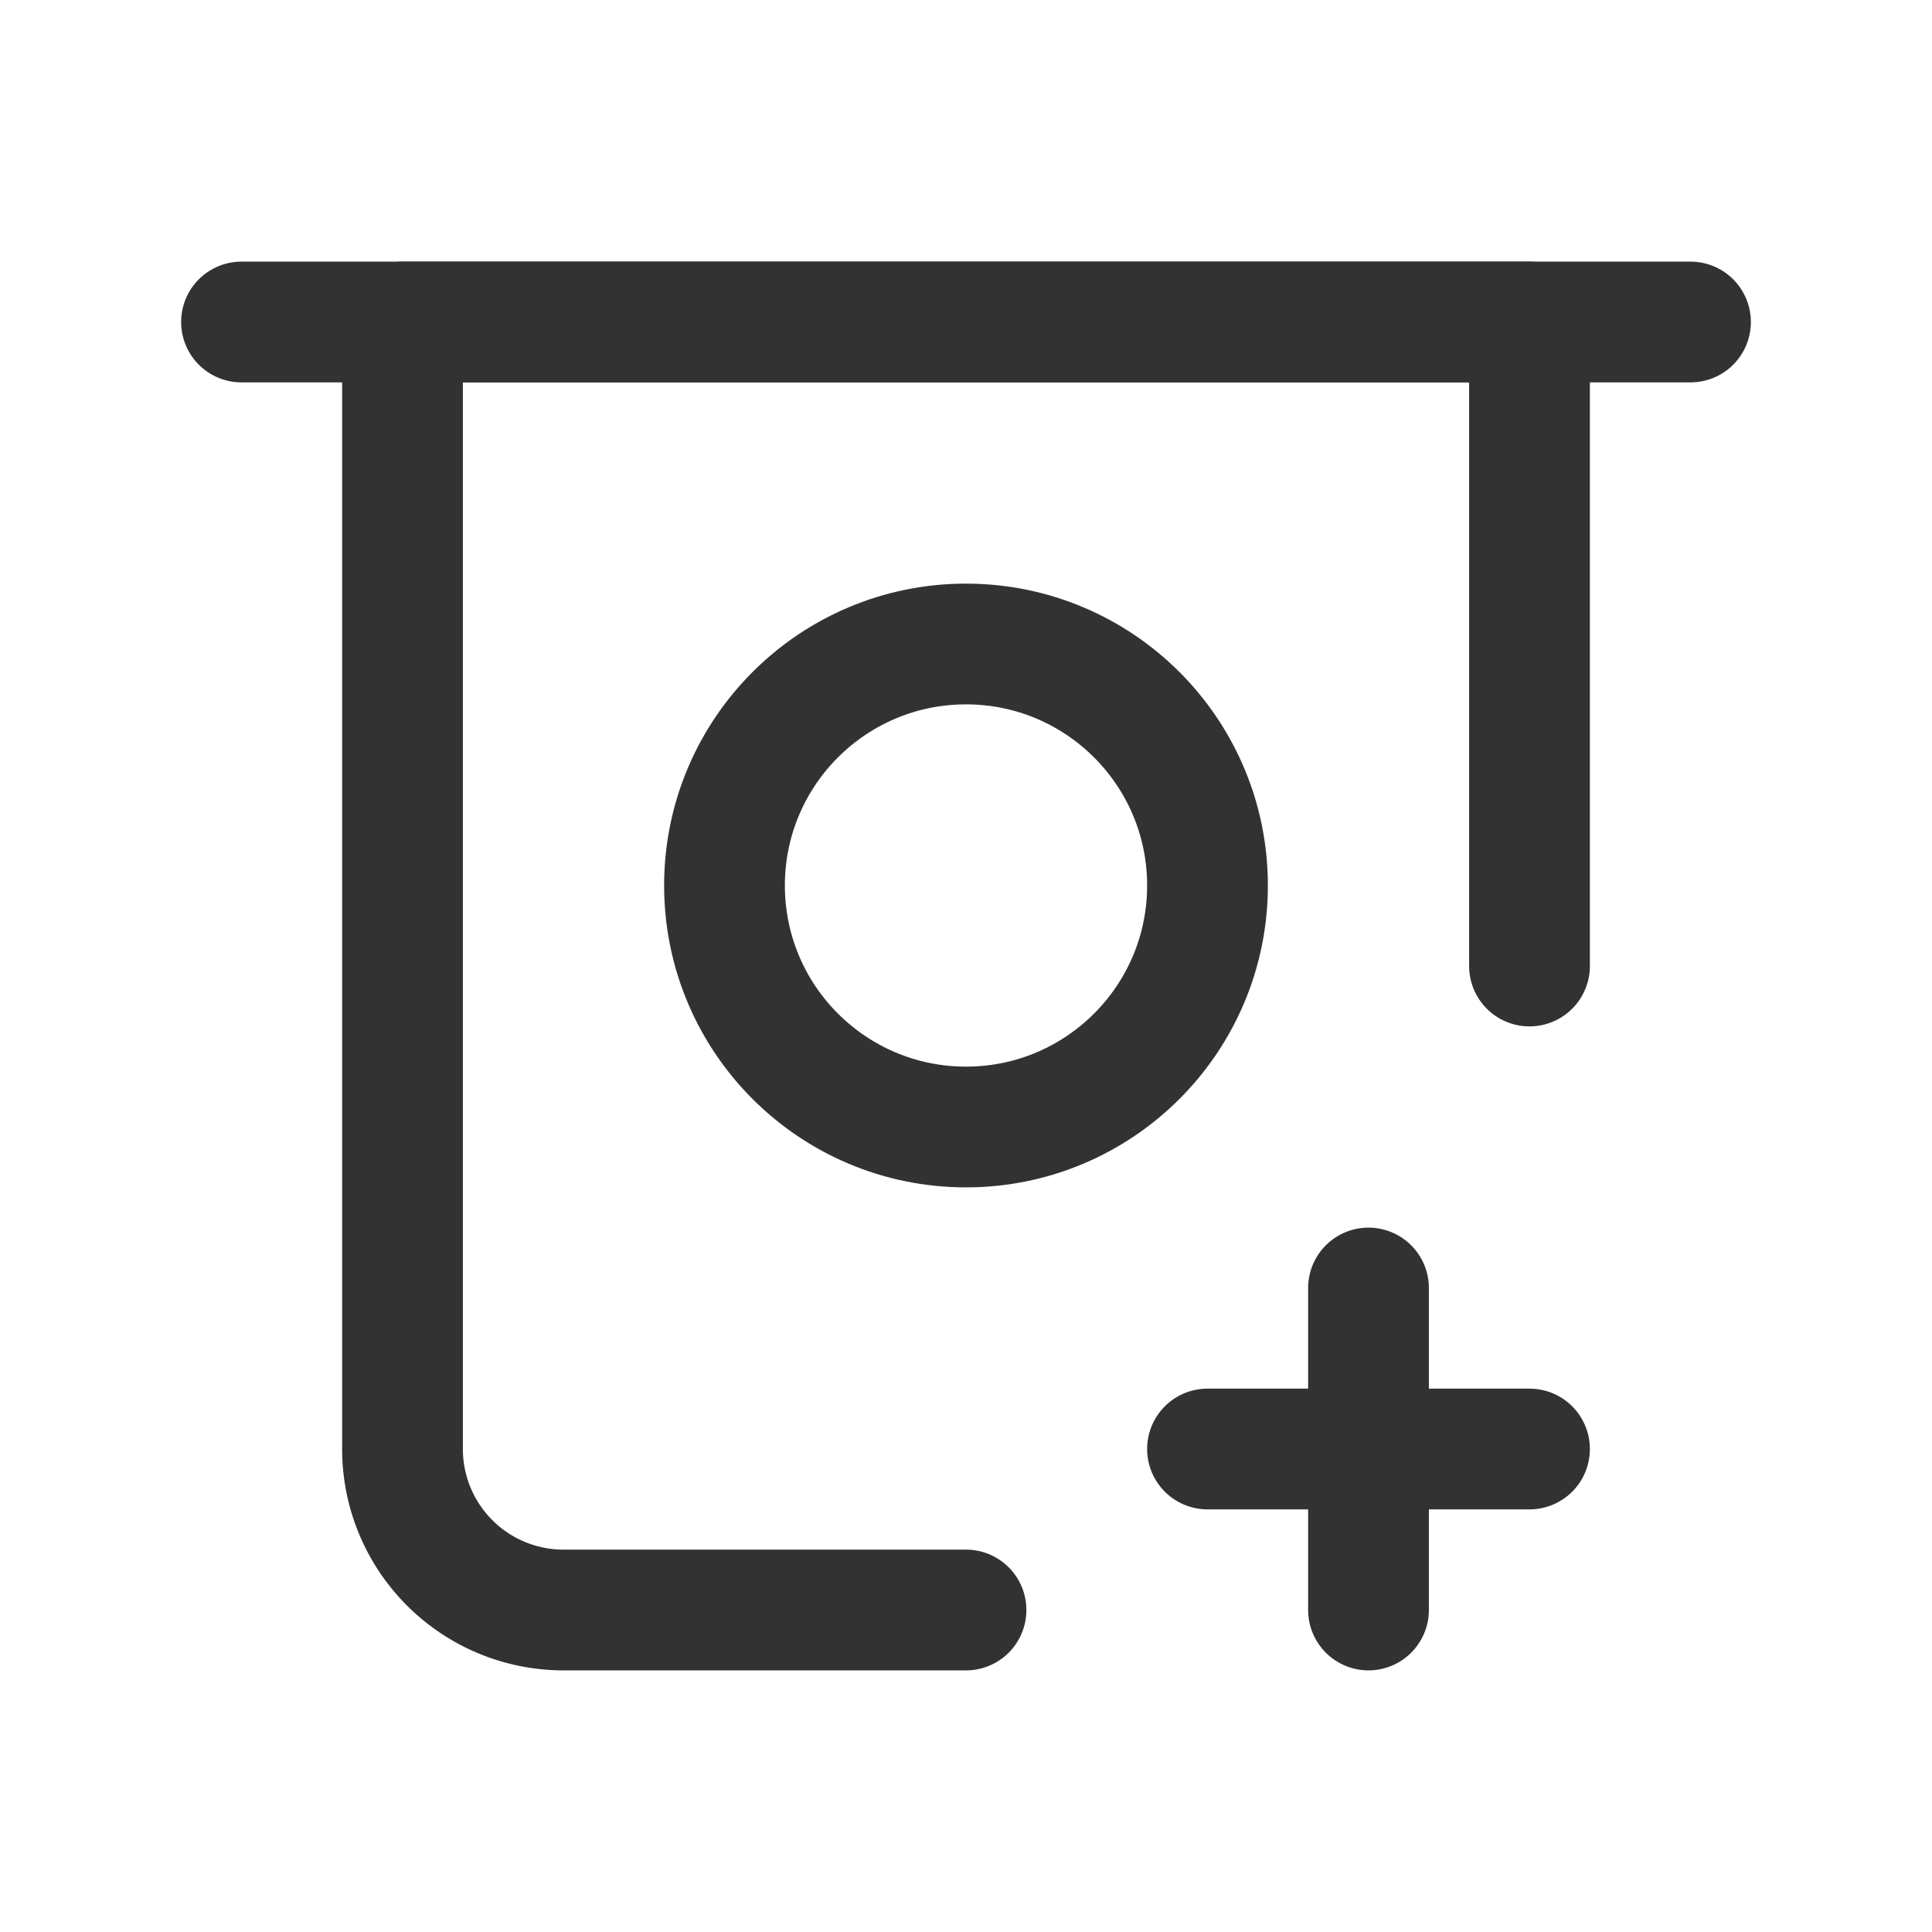 <svg id="Layer_3" data-name="Layer 3" xmlns="http://www.w3.org/2000/svg" viewBox="0 0 24 24"><line x1="21" y1="4" x2="3" y2="4" fill="none" stroke="#323232" stroke-linecap="round" stroke-linejoin="round" stroke-width="1.5"/><circle cx="12" cy="11" r="3" fill="none" stroke="#323232" stroke-linecap="round" stroke-linejoin="round" stroke-width="1.5"/><path d="M19,18H15" fill="none" stroke="#323232" stroke-linecap="round" stroke-linejoin="round" stroke-width="1.5"/><path d="M17,20V16" fill="none" stroke="#323232" stroke-linecap="round" stroke-linejoin="round" stroke-width="1.5"/><path d="M12,20H7a2,2,0,0,1-2-2V4H19v8" fill="none" stroke="#323232" stroke-linecap="round" stroke-linejoin="round" stroke-width="1.5" fill-rule="evenodd"/><path d="M0,0H24V24H0Z" fill="none"/></svg>
